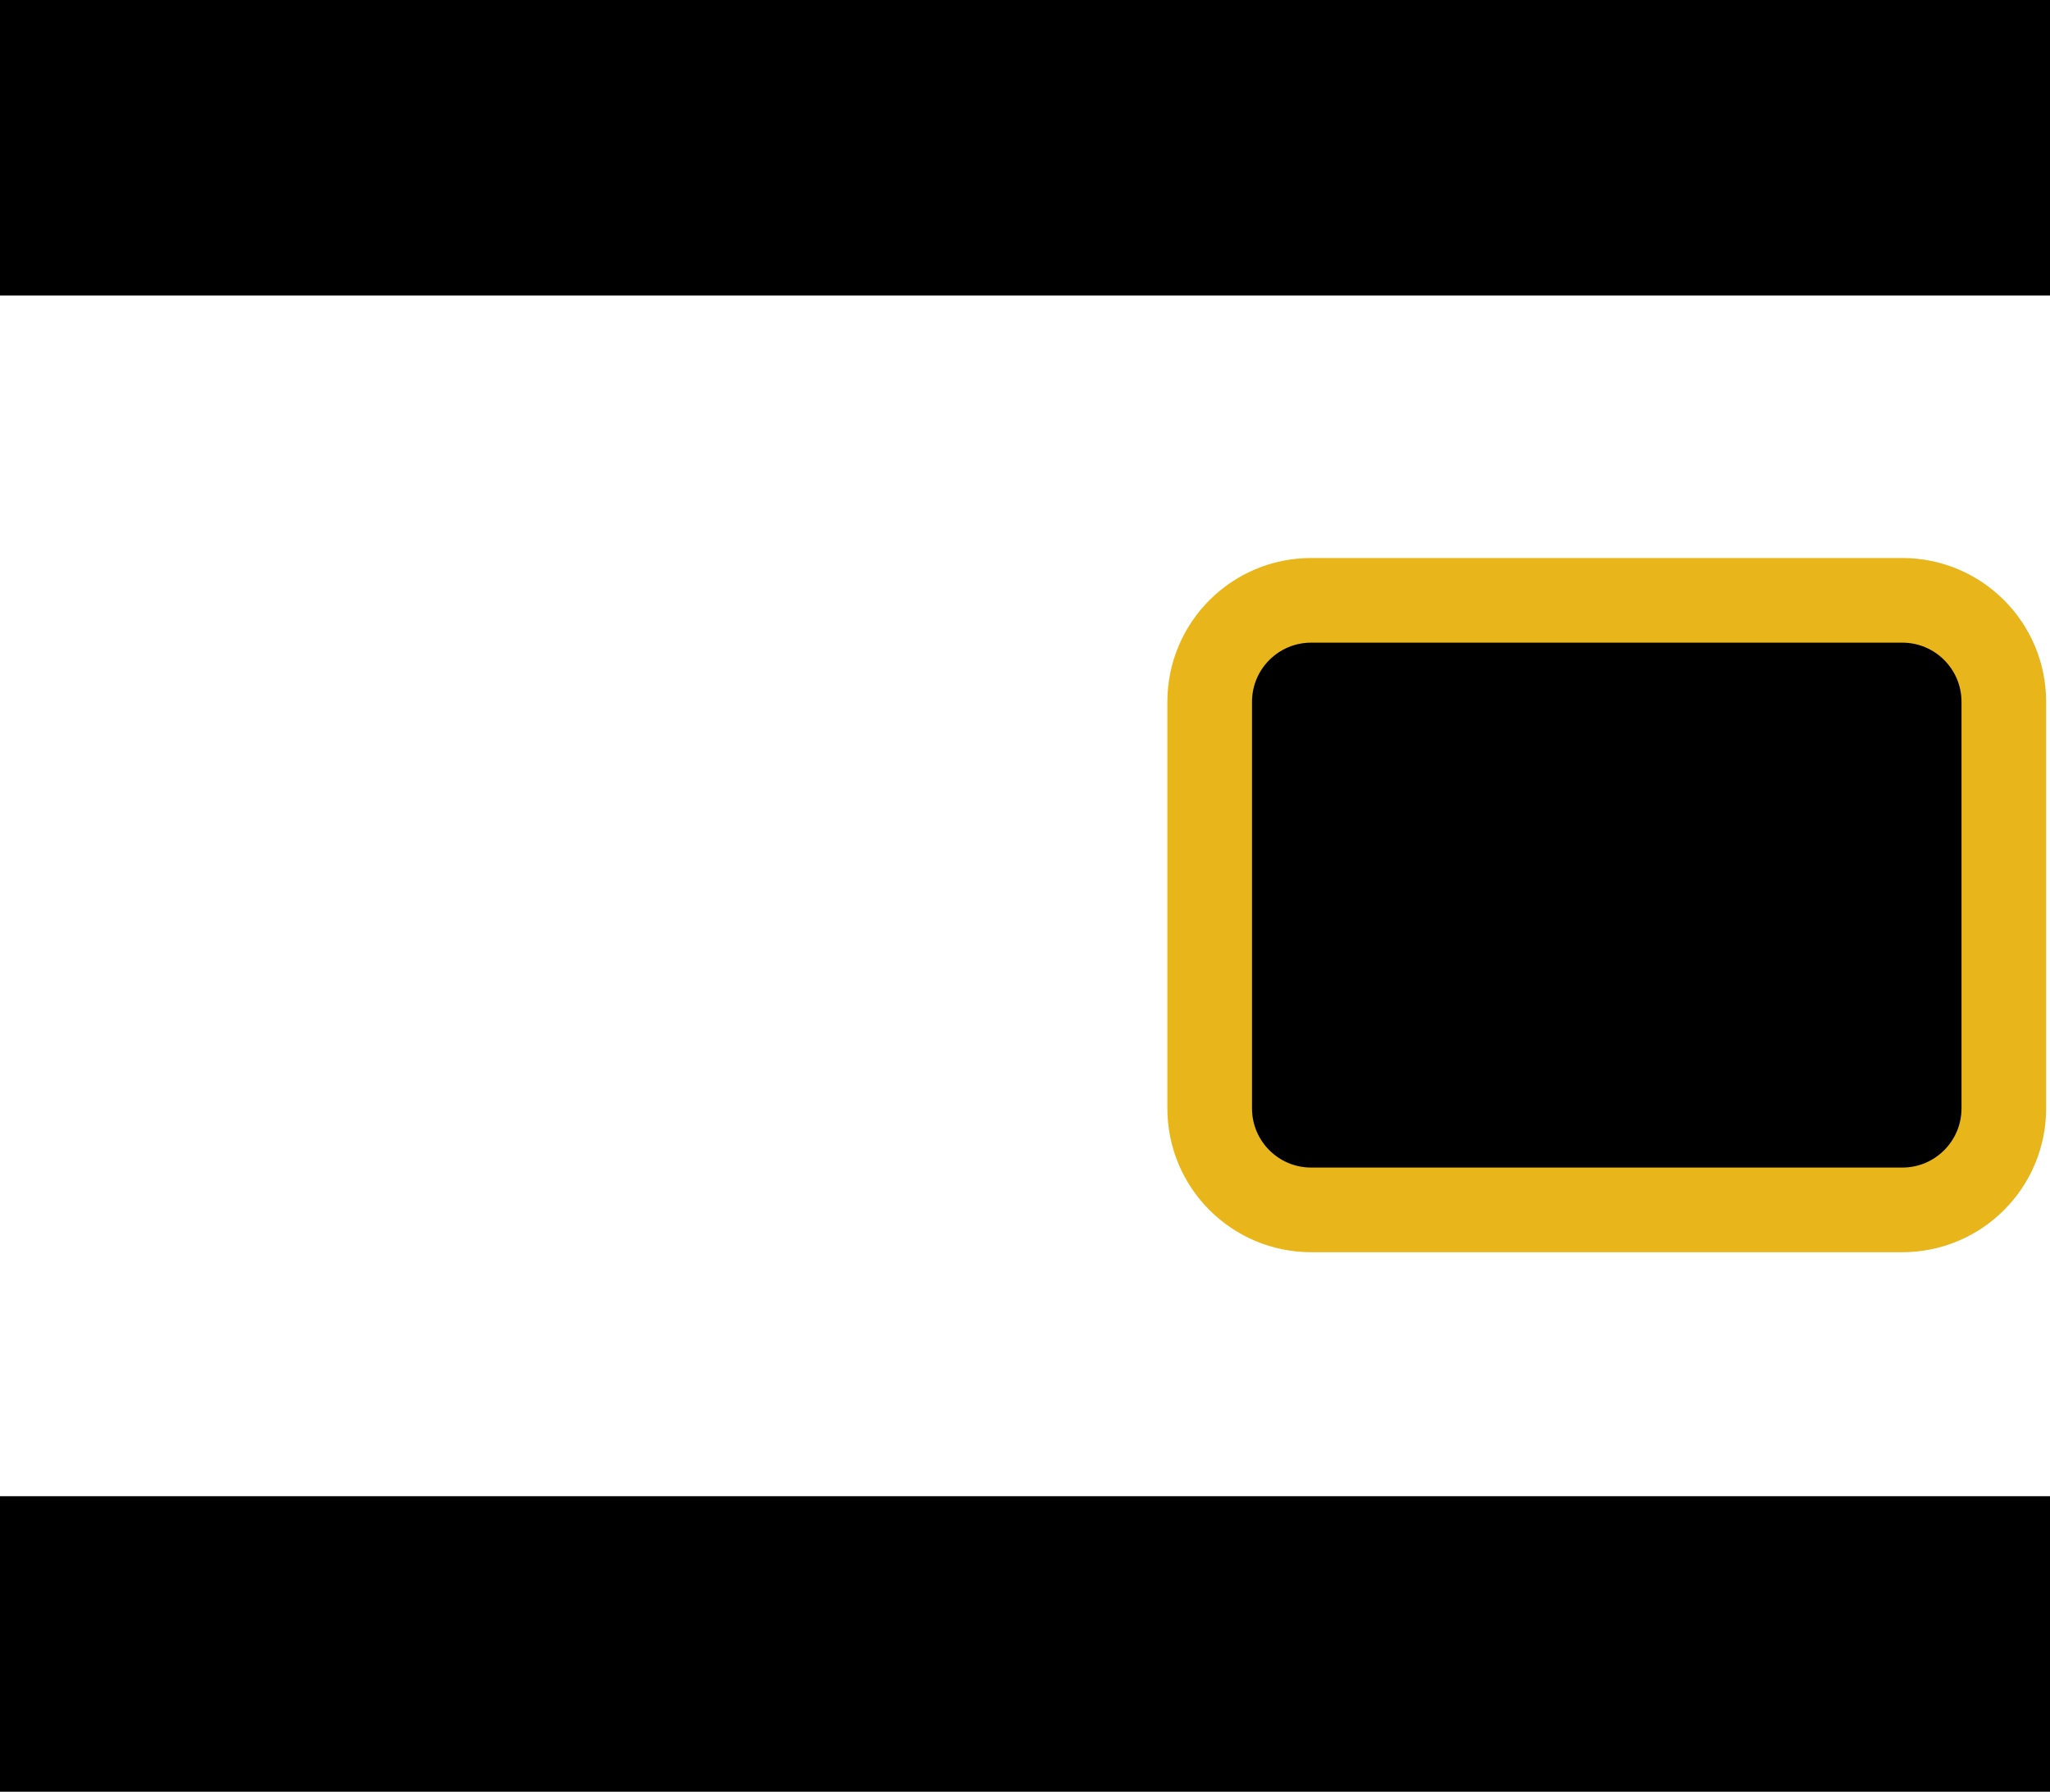 <svg width="111" height="97" xmlns="http://www.w3.org/2000/svg" xmlns:xlink="http://www.w3.org/1999/xlink" xml:space="preserve" overflow="hidden"><defs><clipPath id="clip0"><rect x="2640" y="1020" width="111" height="97"/></clipPath></defs><g clip-path="url(#clip0)" transform="translate(-2640 -1020)"><path d="M2705.5 1058C2705.5 1054.96 2707.96 1052.5 2711 1052.5L2743 1052.5C2746.04 1052.5 2748.5 1054.96 2748.5 1058L2748.5 1080C2748.5 1083.04 2746.04 1085.5 2743 1085.5L2711 1085.5C2707.96 1085.5 2705.5 1083.04 2705.5 1080Z" stroke="#E8B51A" stroke-width="4.583" stroke-miterlimit="8" fill-rule="evenodd"/><rect x="2640" y="1020" width="111" height="16"/><rect x="2640" y="1101" width="111" height="16"/></g></svg>